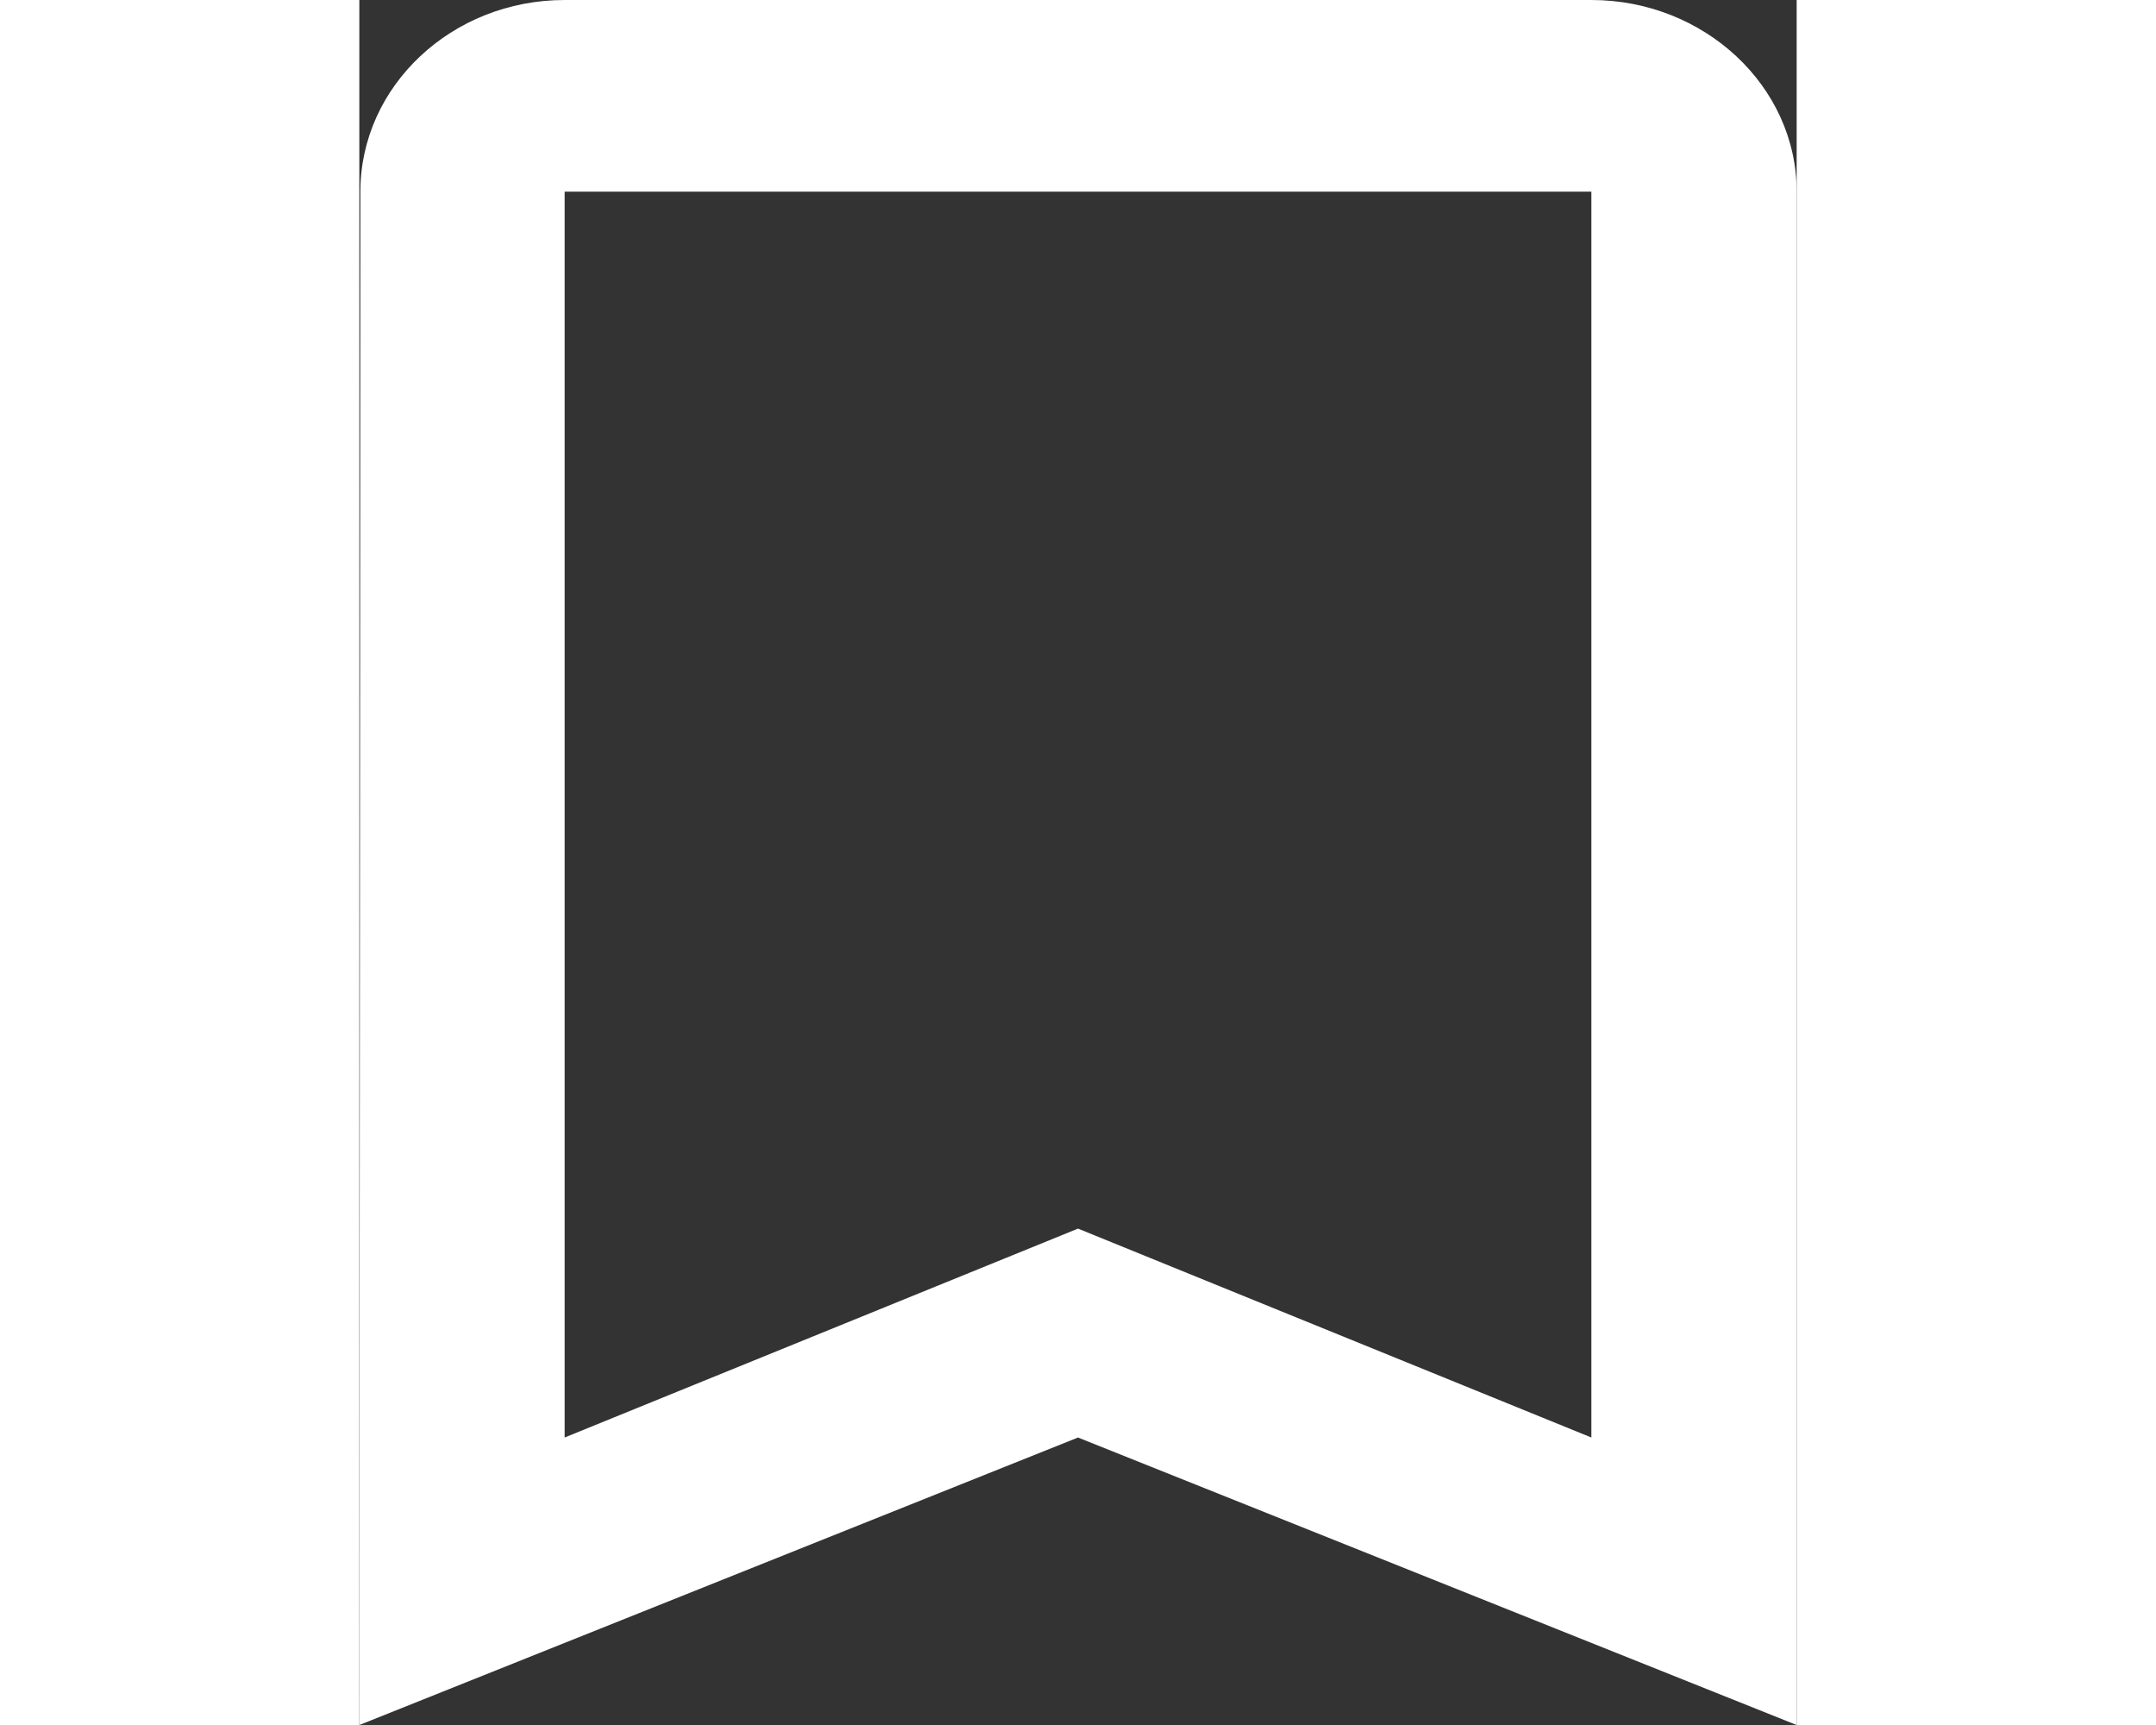 <svg width="25" height="20" viewBox="0 0 25 30" fill="none" xmlns="http://www.w3.org/2000/svg">
<rect x="0" y="0" width="25" height="30" fill="#333333" stroke="none"/>
<path d="M21.429 0H3.571C1.607 0 0.018 1.5 0.018 3.333L0 30L12.5 25L25 30V3.333C25 1.5 23.393 0 21.429 0ZM21.429 25L12.5 21.367L3.571 25V3.333H21.429V25Z" fill="white"/>
</svg>

